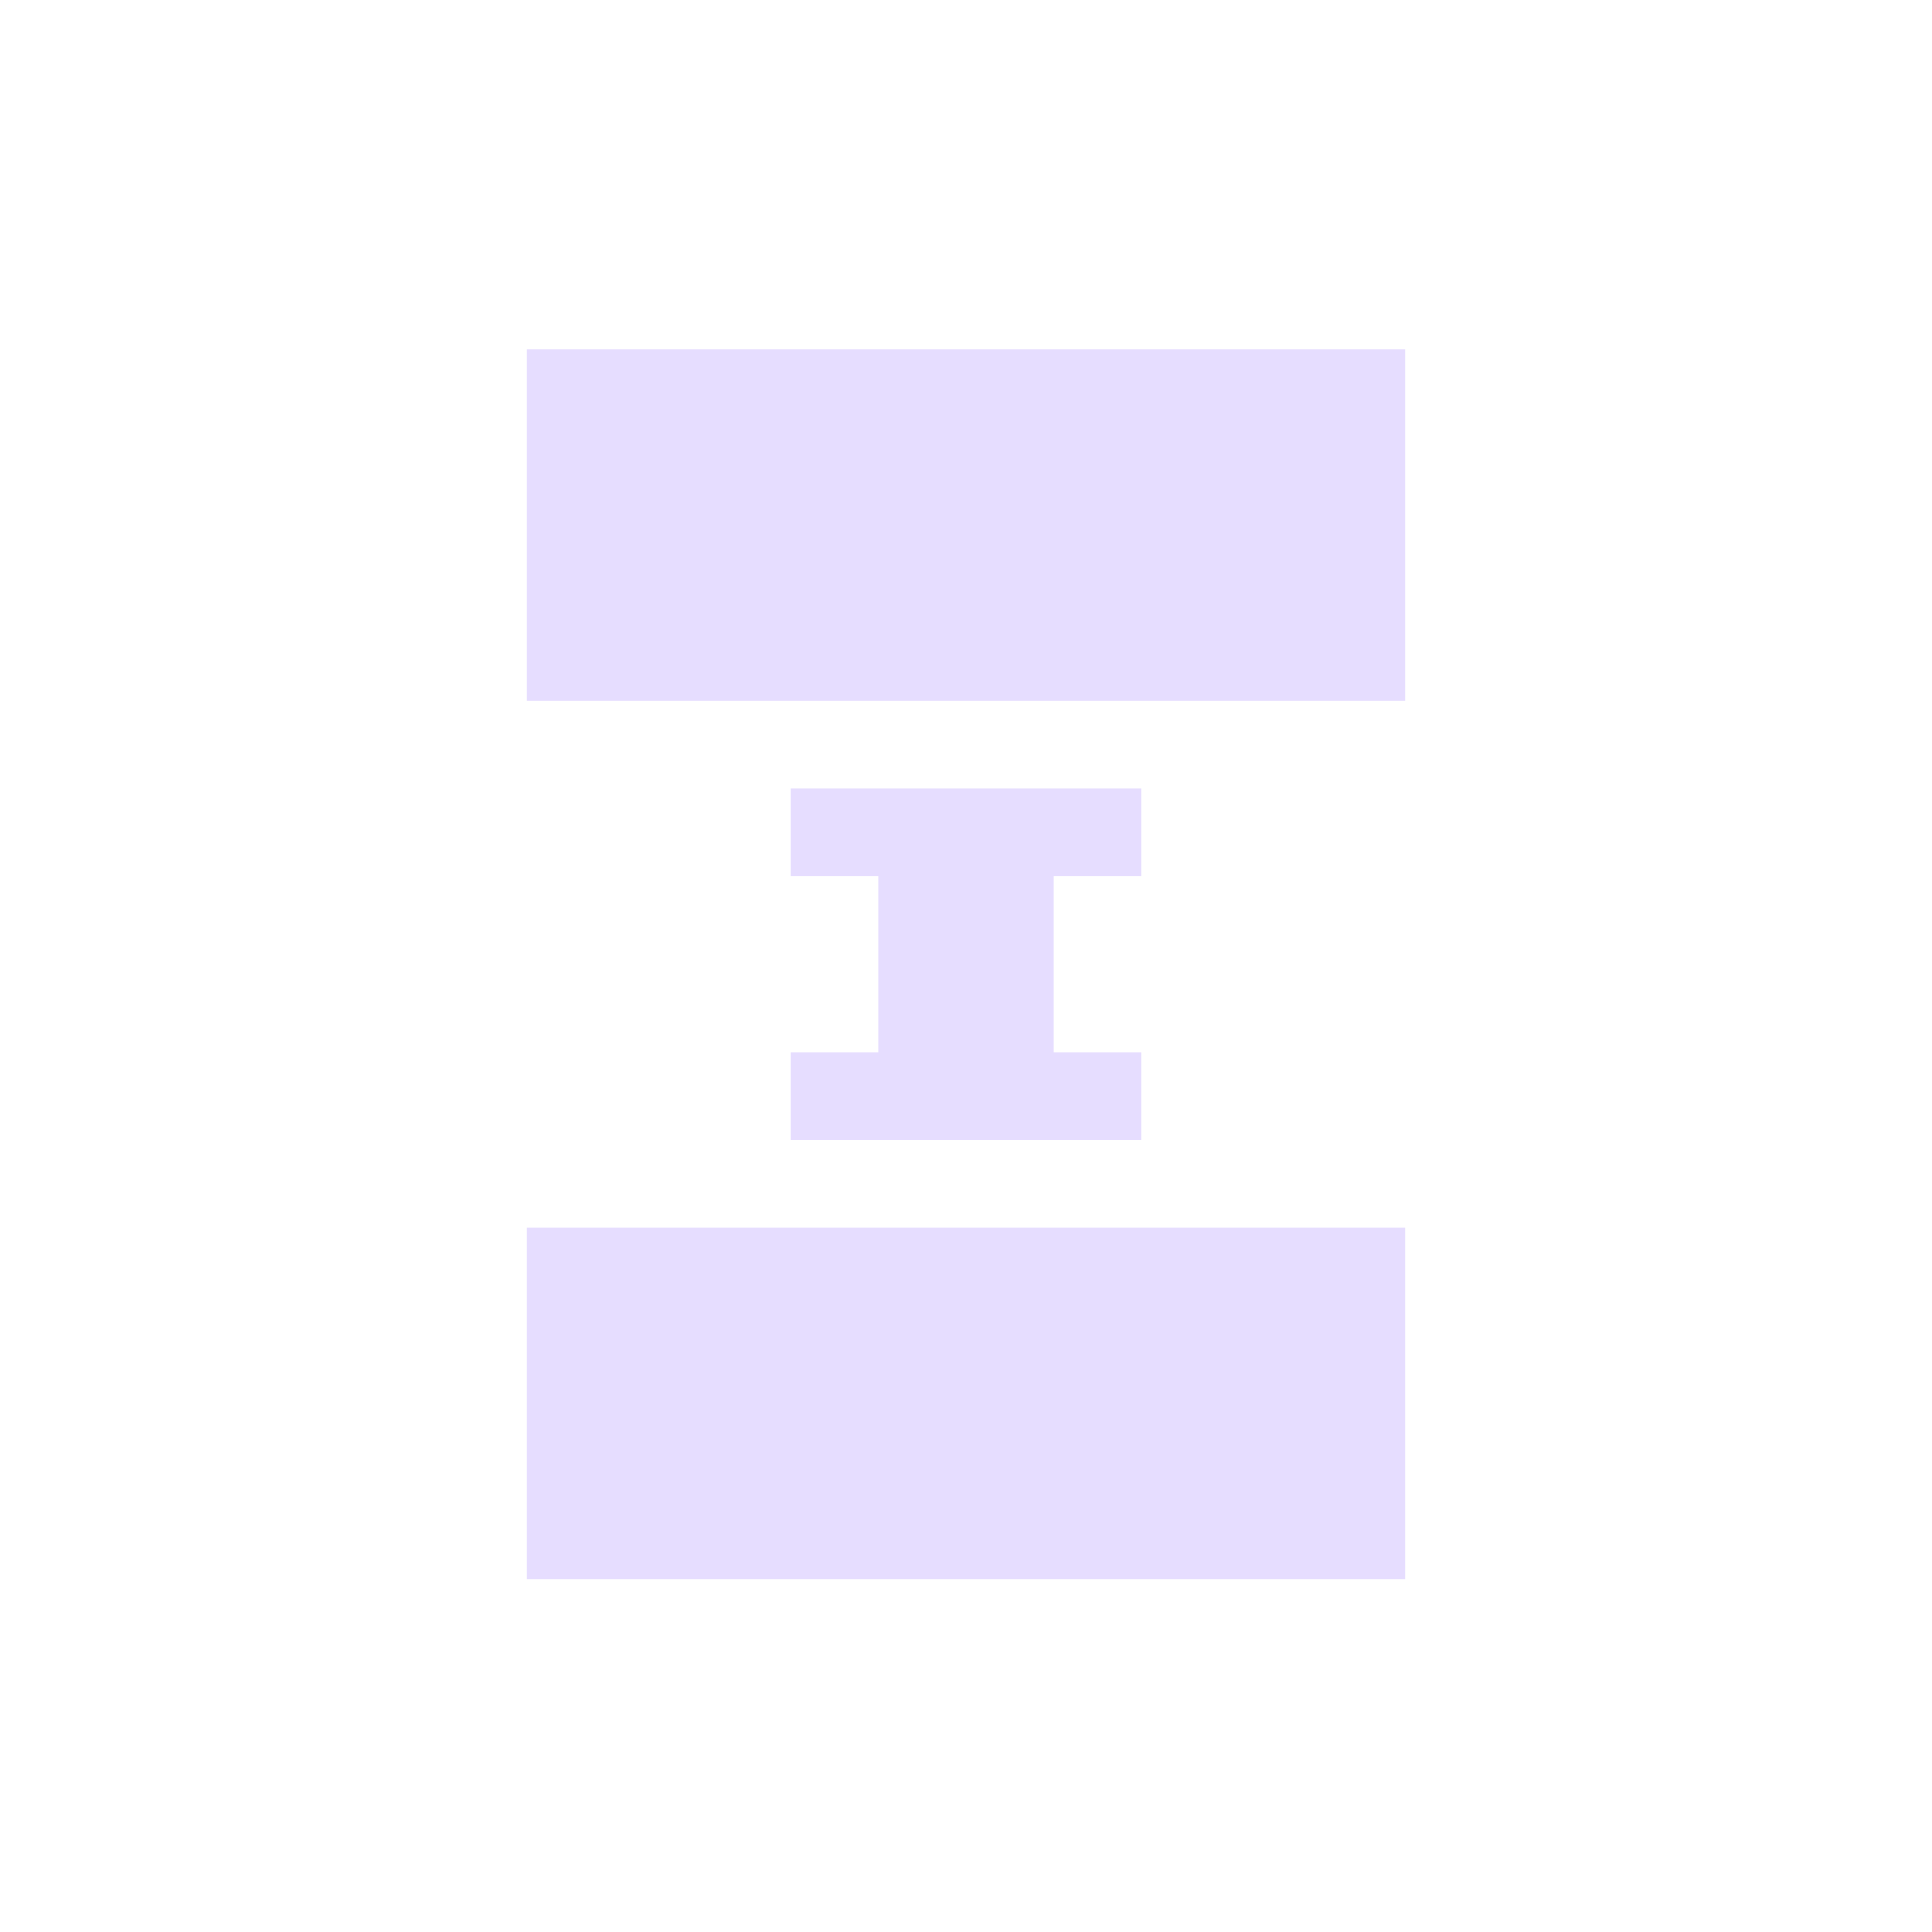 <svg height="22" viewBox="0 0 22 22" width="22" xmlns="http://www.w3.org/2000/svg">
  <path d="m3 .98v4h10v-4zm3 5v1h1v2h-1v1h4v-1h-1v-2h1v-1zm-3 5v4h10v-4z" fill="#e6ddff" transform="translate(3 3)"/>
</svg>
